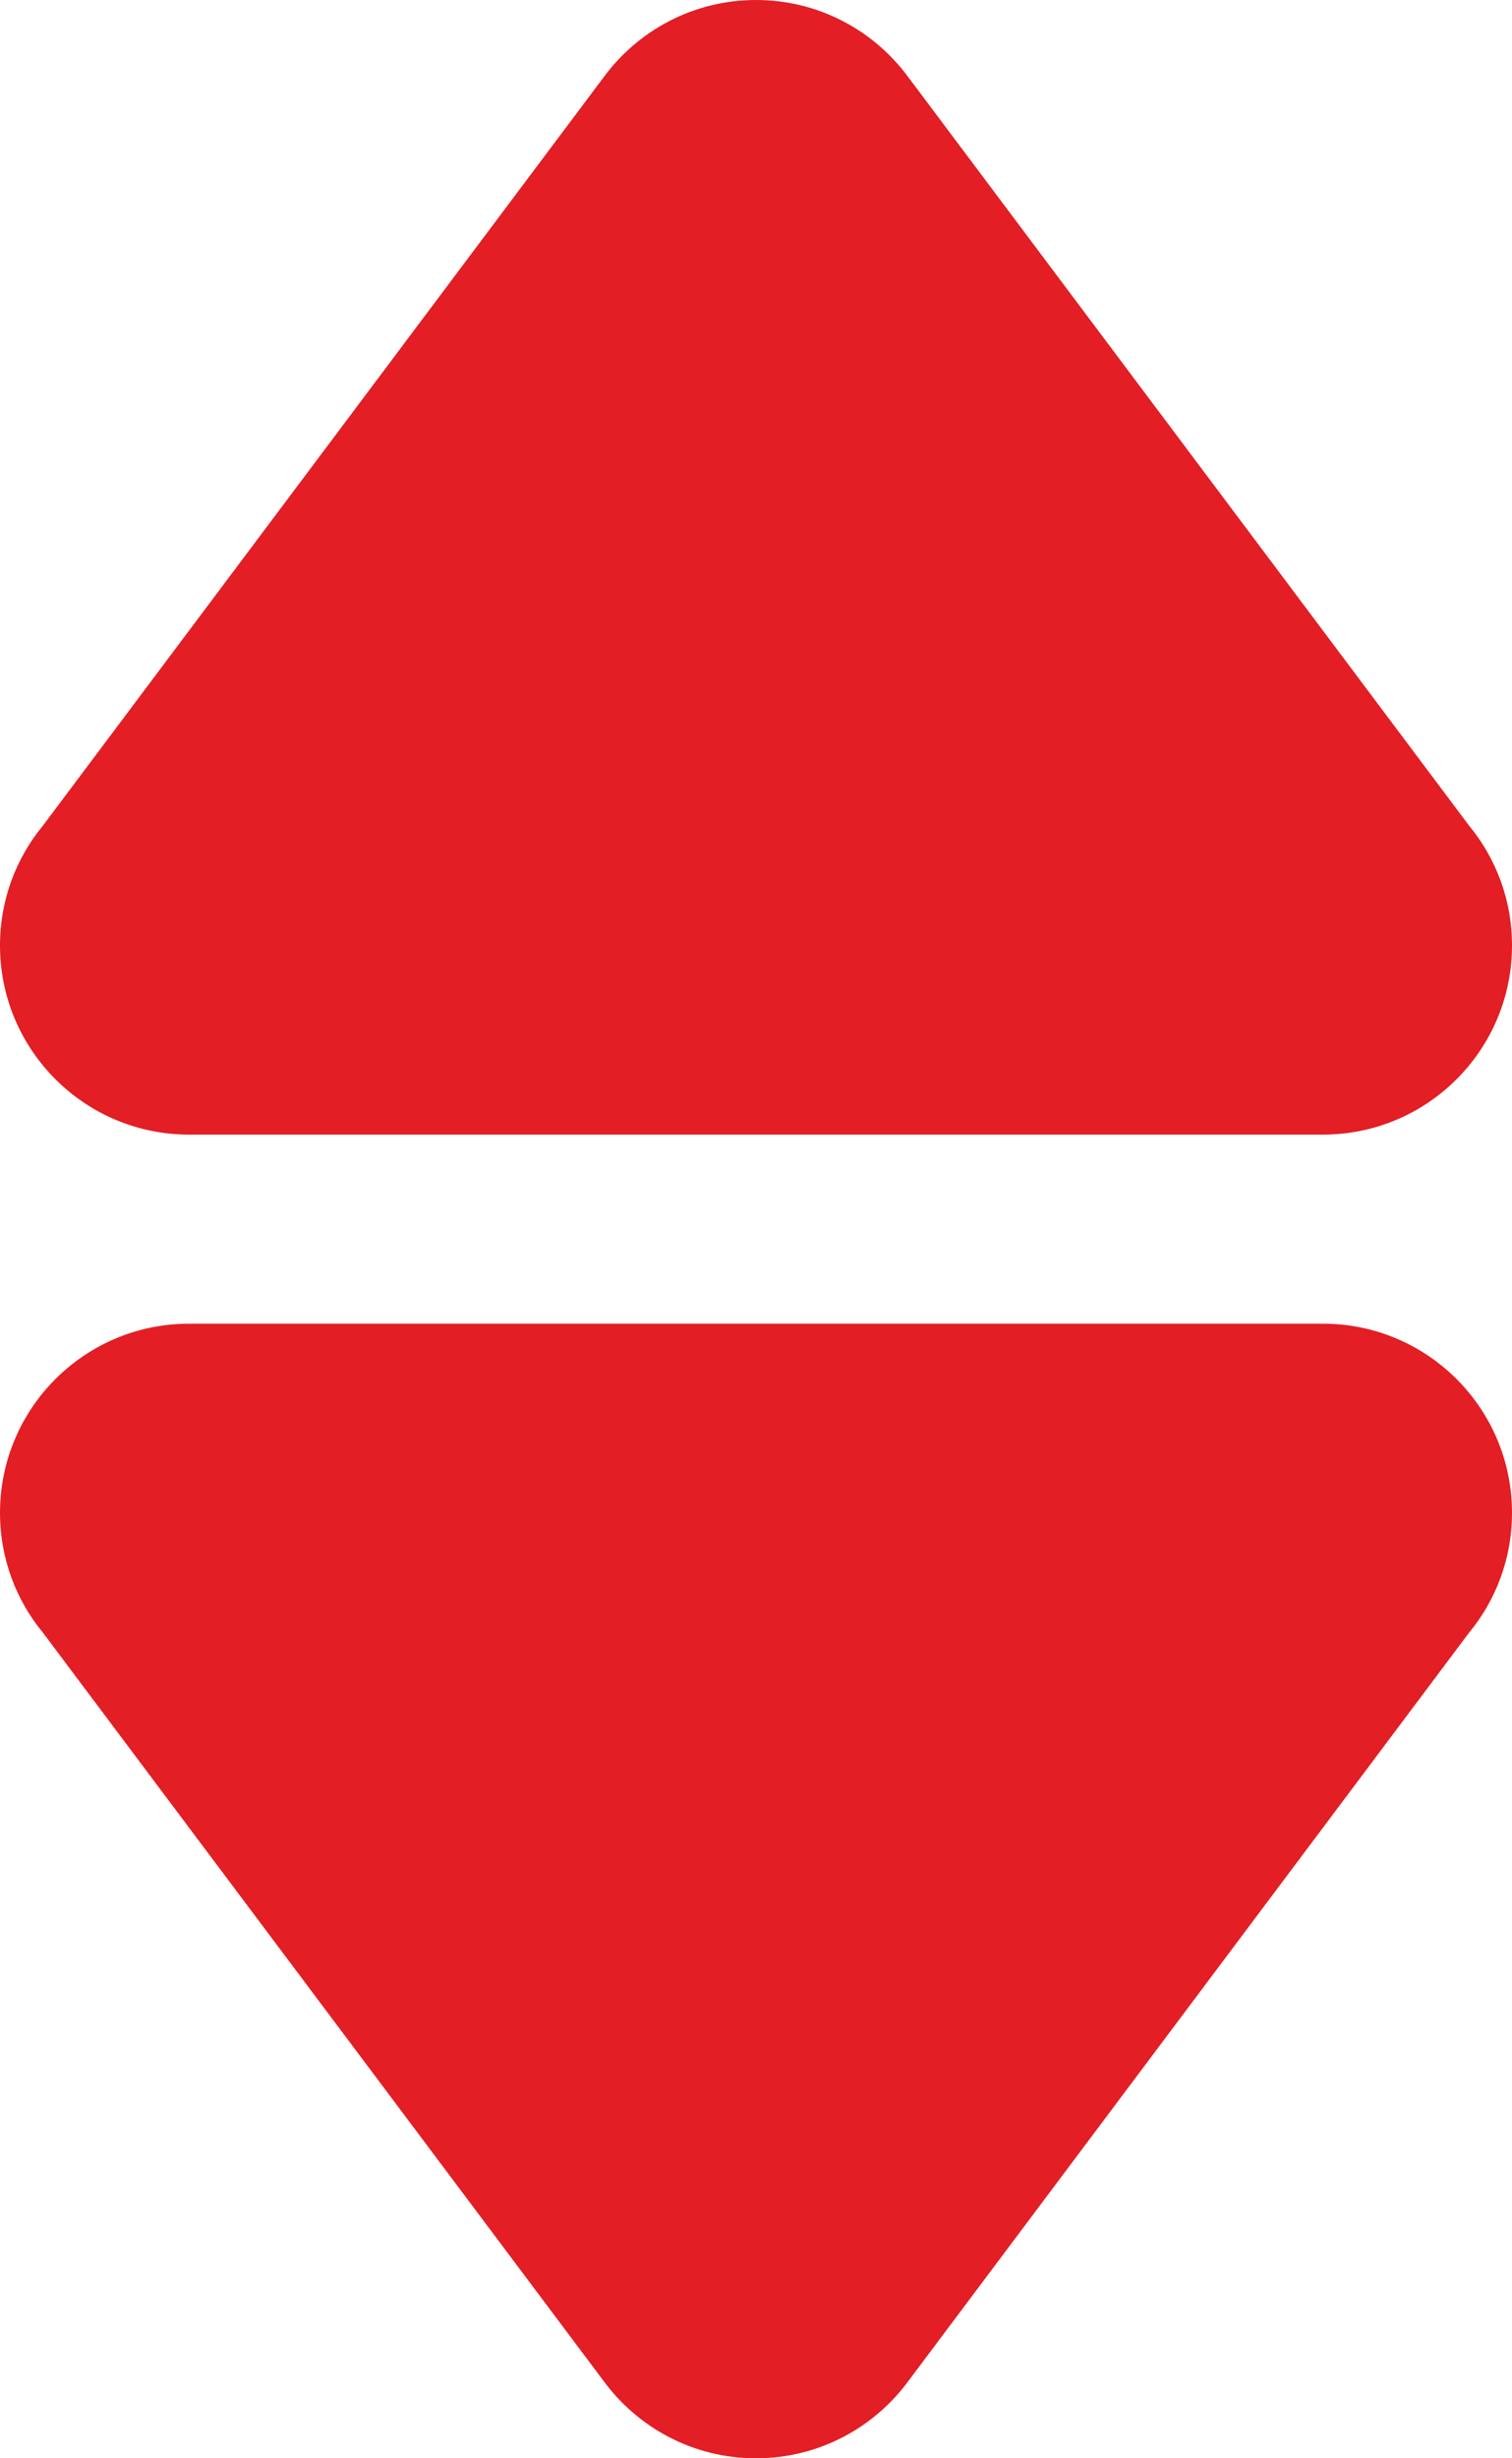 <svg width="8" height="13" viewBox="0 0 8 13" fill="none" xmlns="http://www.w3.org/2000/svg">
<path fill-rule="evenodd" clip-rule="evenodd" d="M0.228 8.635C0.085 8.462 0 8.241 0 8C0 7.448 0.448 7 1 7H7C7.552 7 8 7.448 8 8C8 8.241 7.915 8.462 7.772 8.635L4.808 12.589C4.626 12.838 4.332 13 4 13C3.668 13 3.374 12.838 3.192 12.589L0.228 8.635Z" fill="#E31E24"/>
<path fill-rule="evenodd" clip-rule="evenodd" d="M7.772 4.365C7.915 4.538 8 4.759 8 5C8 5.552 7.552 6 7 6L1 6C0.448 6 -2.38419e-07 5.552 -2.38419e-07 5C-2.38419e-07 4.759 0.085 4.538 0.228 4.365L3.192 0.411C3.374 0.162 3.668 -1.78814e-07 4 -1.78814e-07C4.332 -1.78814e-07 4.626 0.162 4.808 0.411L7.772 4.365Z" fill="#E31E24"/>
</svg>

